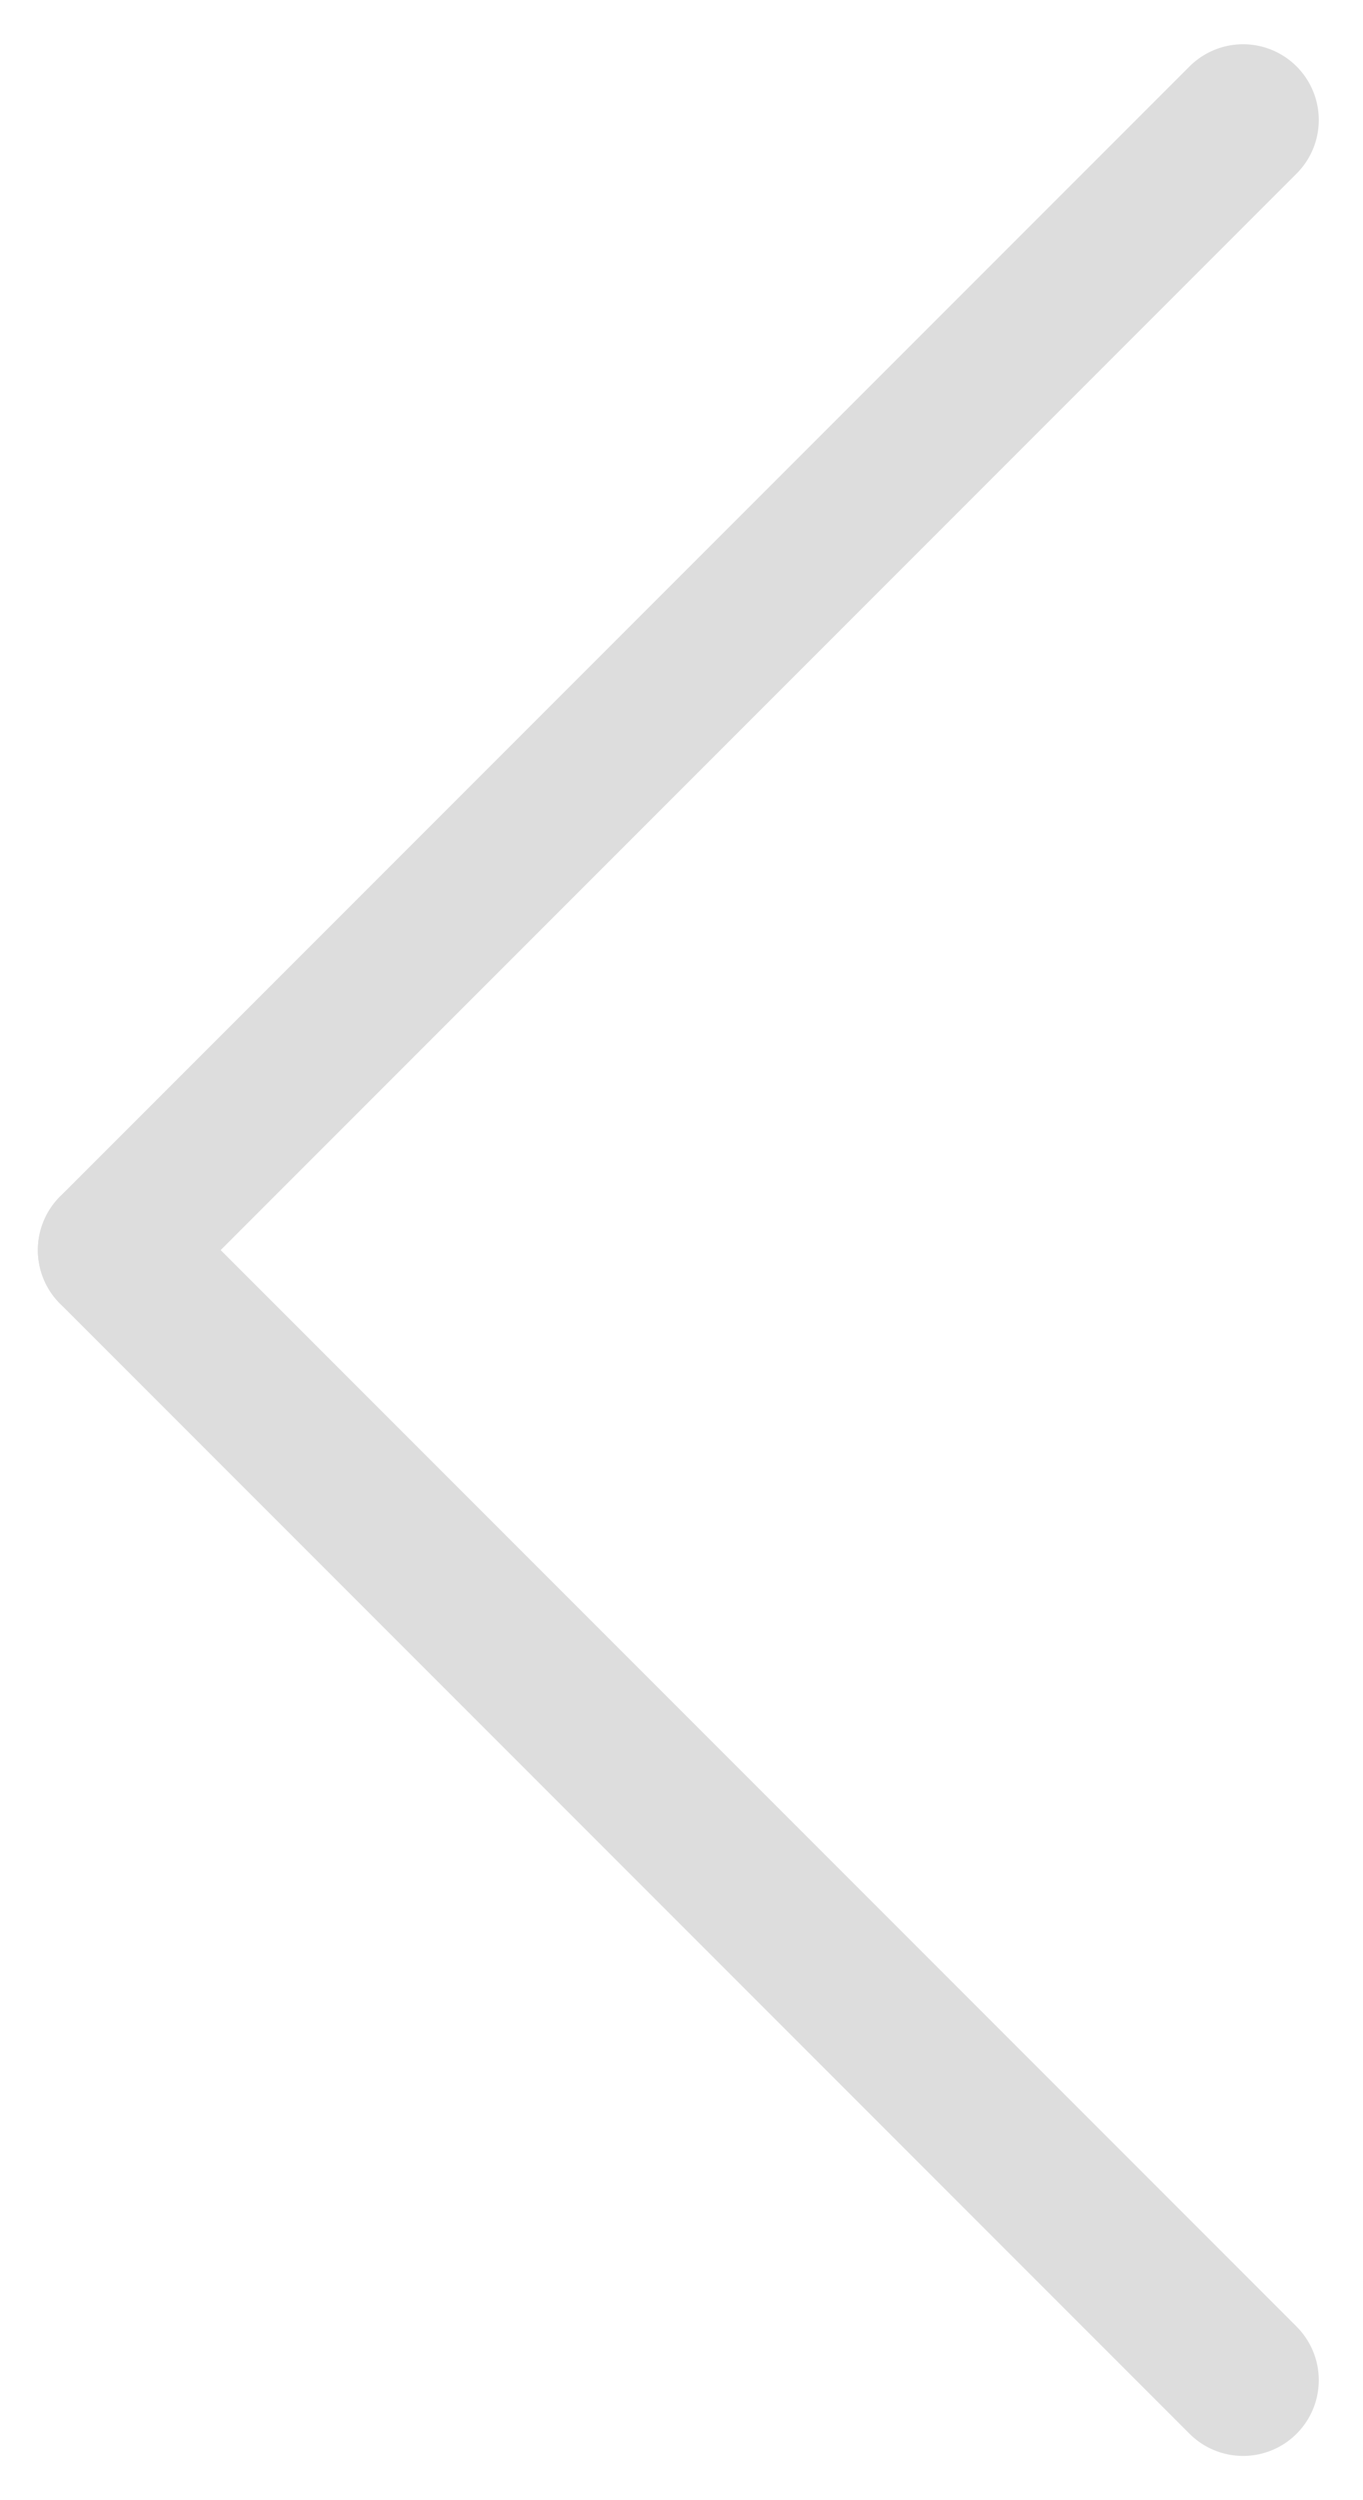
<svg width="18px" height="33px" viewBox="0 0 18 33" version="1.1" xmlns="http://www.w3.org/2000/svg" xmlns:xlink="http://www.w3.org/1999/xlink">
    <!-- Generator: Sketch 46.2 (44496) - http://www.bohemiancoding.com/sketch -->
    <desc>Created with Sketch.</desc>
    <defs></defs>
    <g id="Page-1" stroke="none" stroke-width="1" fill="none" fill-rule="evenodd" stroke-linecap="round" stroke-linejoin="round">
        <g id="Main" transform="translate(-396, -5480)" stroke="#DDDDDD" stroke-width="2">
            <g id="sertificate" transform="translate(-228, 4774)">
                <g id="Наигация" transform="translate(625, 699)">
                    <g id="Left" transform="translate(8, 23.5) scale(-1, 1) rotate(-180) translate(-8, -23.5) translate(0, 8)">
                        <path d="M0.5,15.5 L15.416,30.416" id="Line"></path>
                        <path d="M0.5,0.5 L15.416,15.416" id="Line" transform="translate(8, 8) scale(1, -1) translate(-8, -8) "></path>
                    </g>
                </g>
            </g>
        </g>
    </g>
</svg>